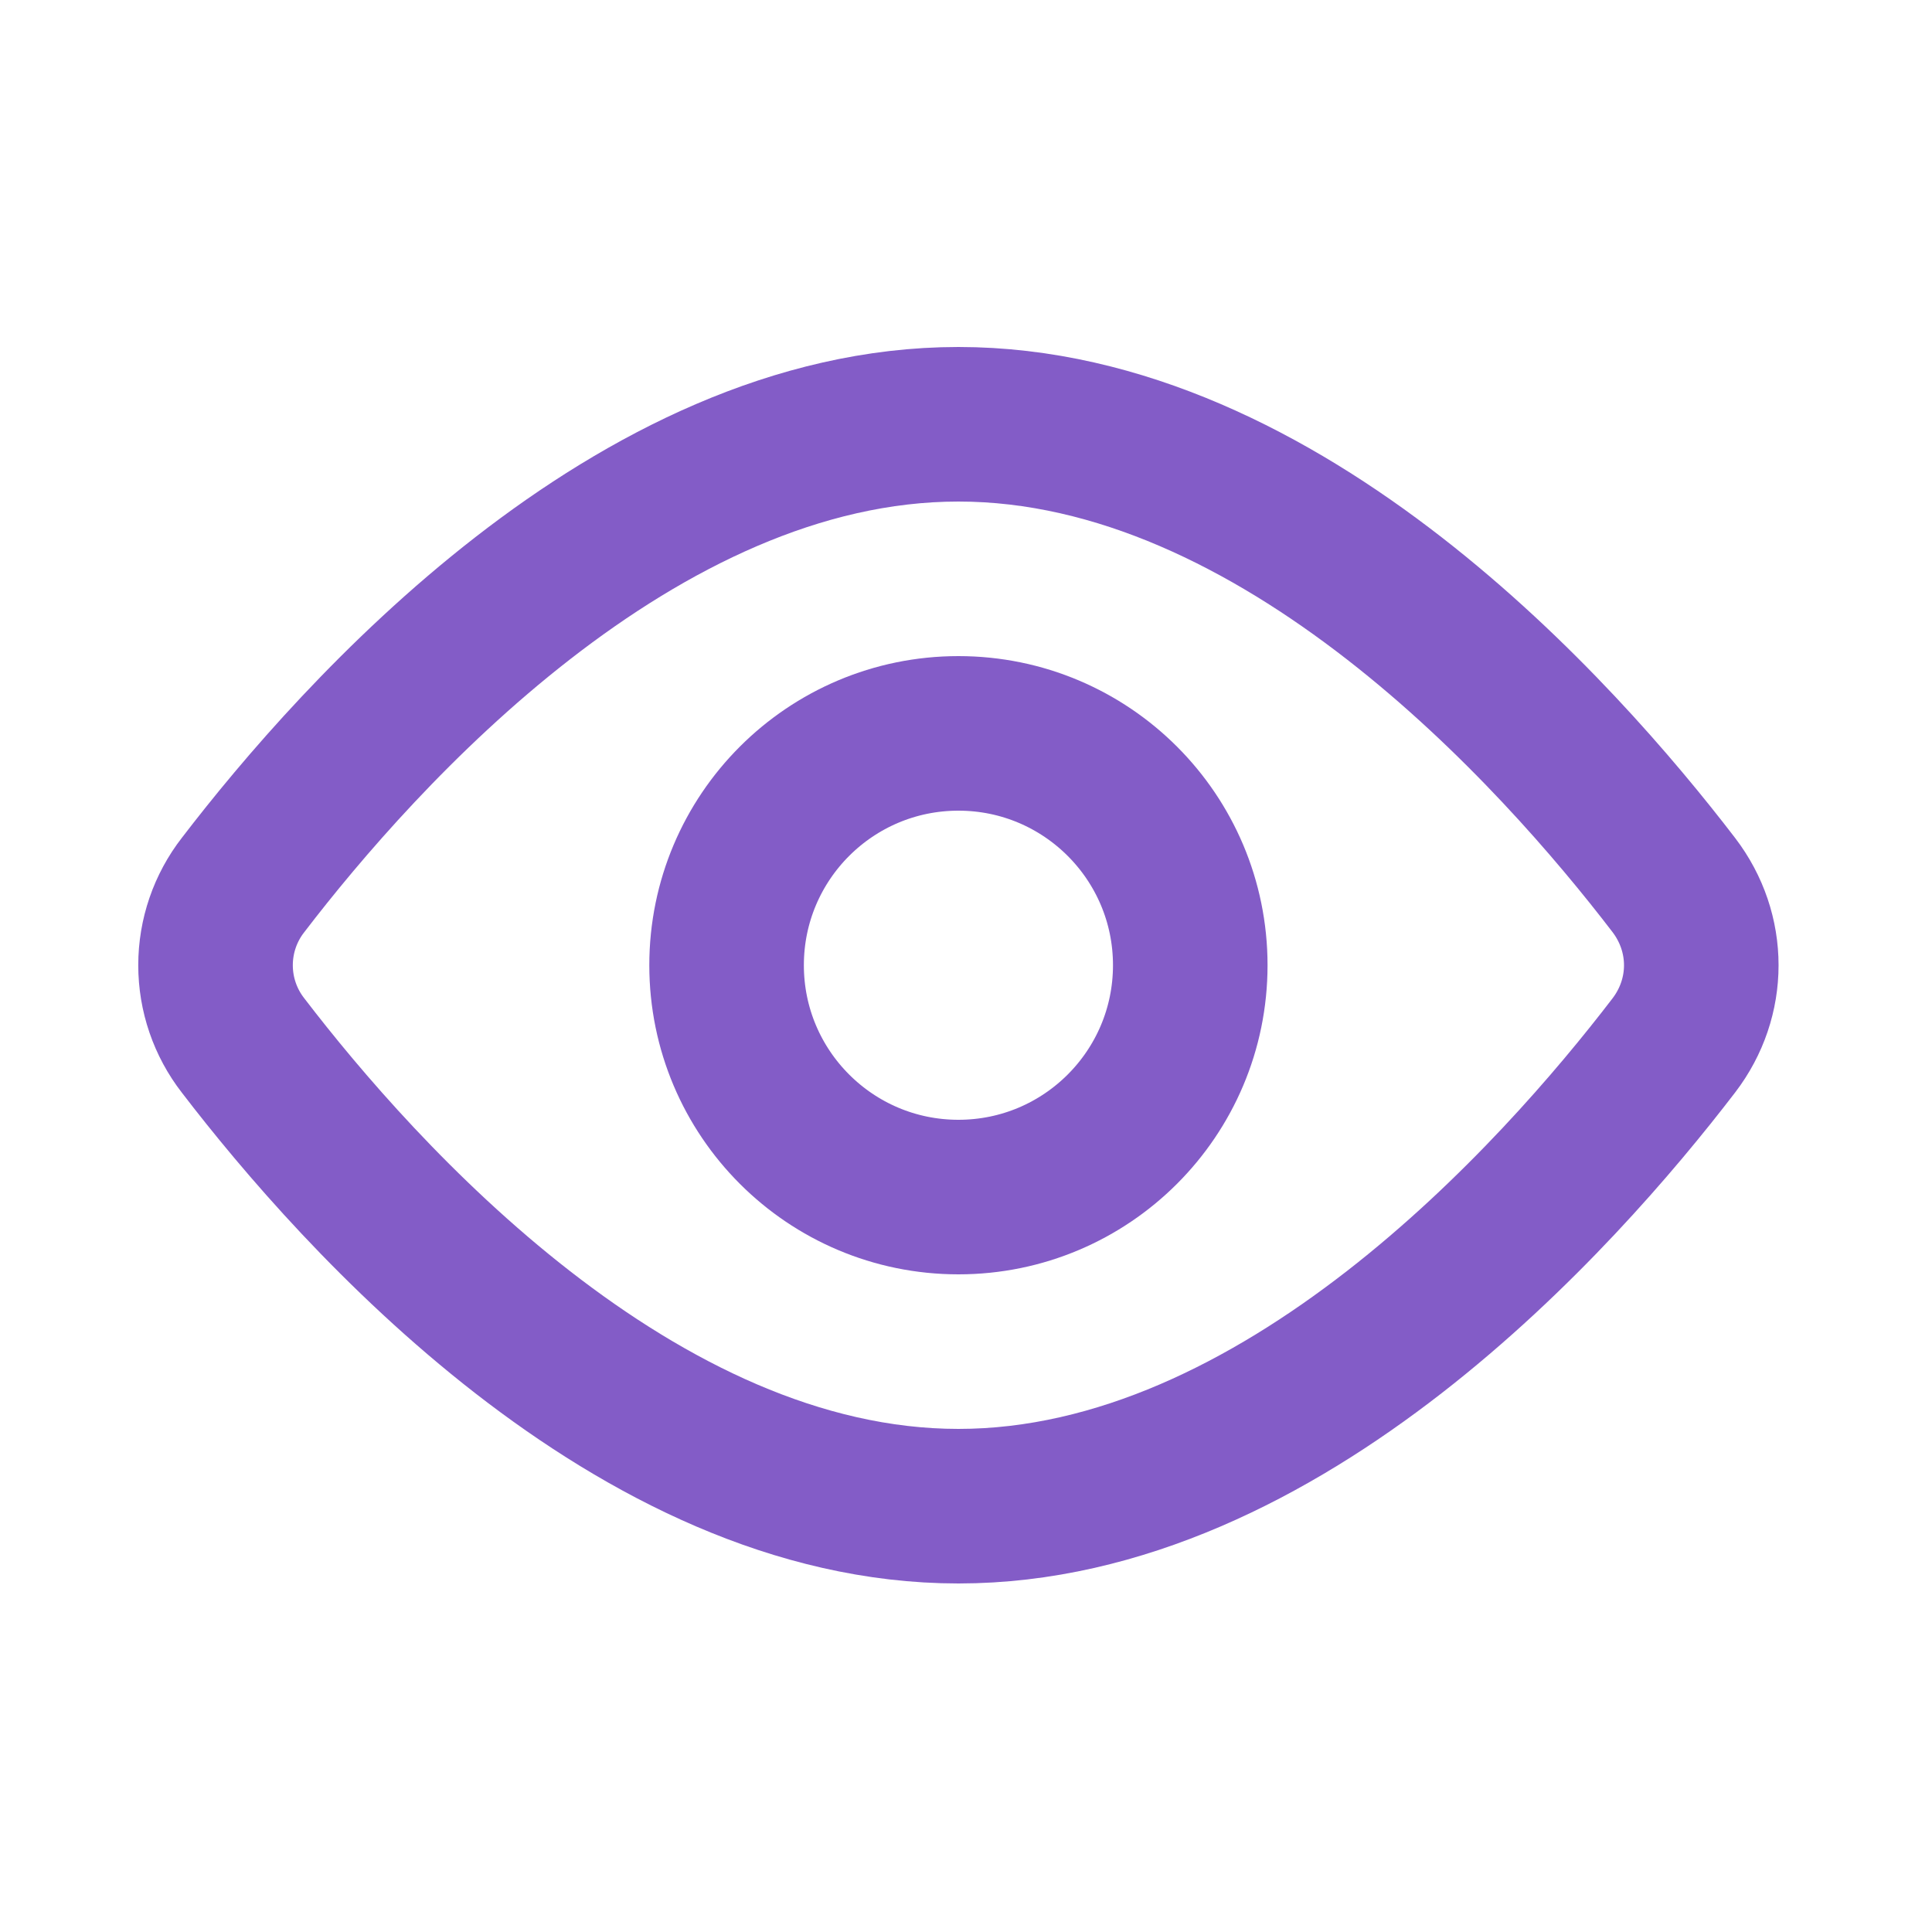 <svg width="25" height="25" viewBox="0 0 25 25" fill="none" xmlns="http://www.w3.org/2000/svg">
<path d="M21.659 11.452C22.133 12.072 22.133 12.909 21.659 13.528C20.166 15.477 16.584 19.49 12.402 19.49C8.22 19.49 4.638 15.477 3.145 13.528C2.914 13.231 2.789 12.866 2.789 12.49C2.789 12.114 2.914 11.749 3.145 11.452C4.638 9.503 8.22 5.49 12.402 5.49C16.584 5.49 20.166 9.503 21.659 11.452V11.452Z" stroke="#835CC7" stroke-width="2" stroke-linecap="round" stroke-linejoin="round"/>
<path d="M12.402 15.49C14.059 15.49 15.402 14.147 15.402 12.49C15.402 10.833 14.059 9.49 12.402 9.49C10.745 9.49 9.402 10.833 9.402 12.49C9.402 14.147 10.745 15.49 12.402 15.49Z" stroke="#835CC7" stroke-width="2" stroke-linecap="round" stroke-linejoin="round"/>
</svg>
